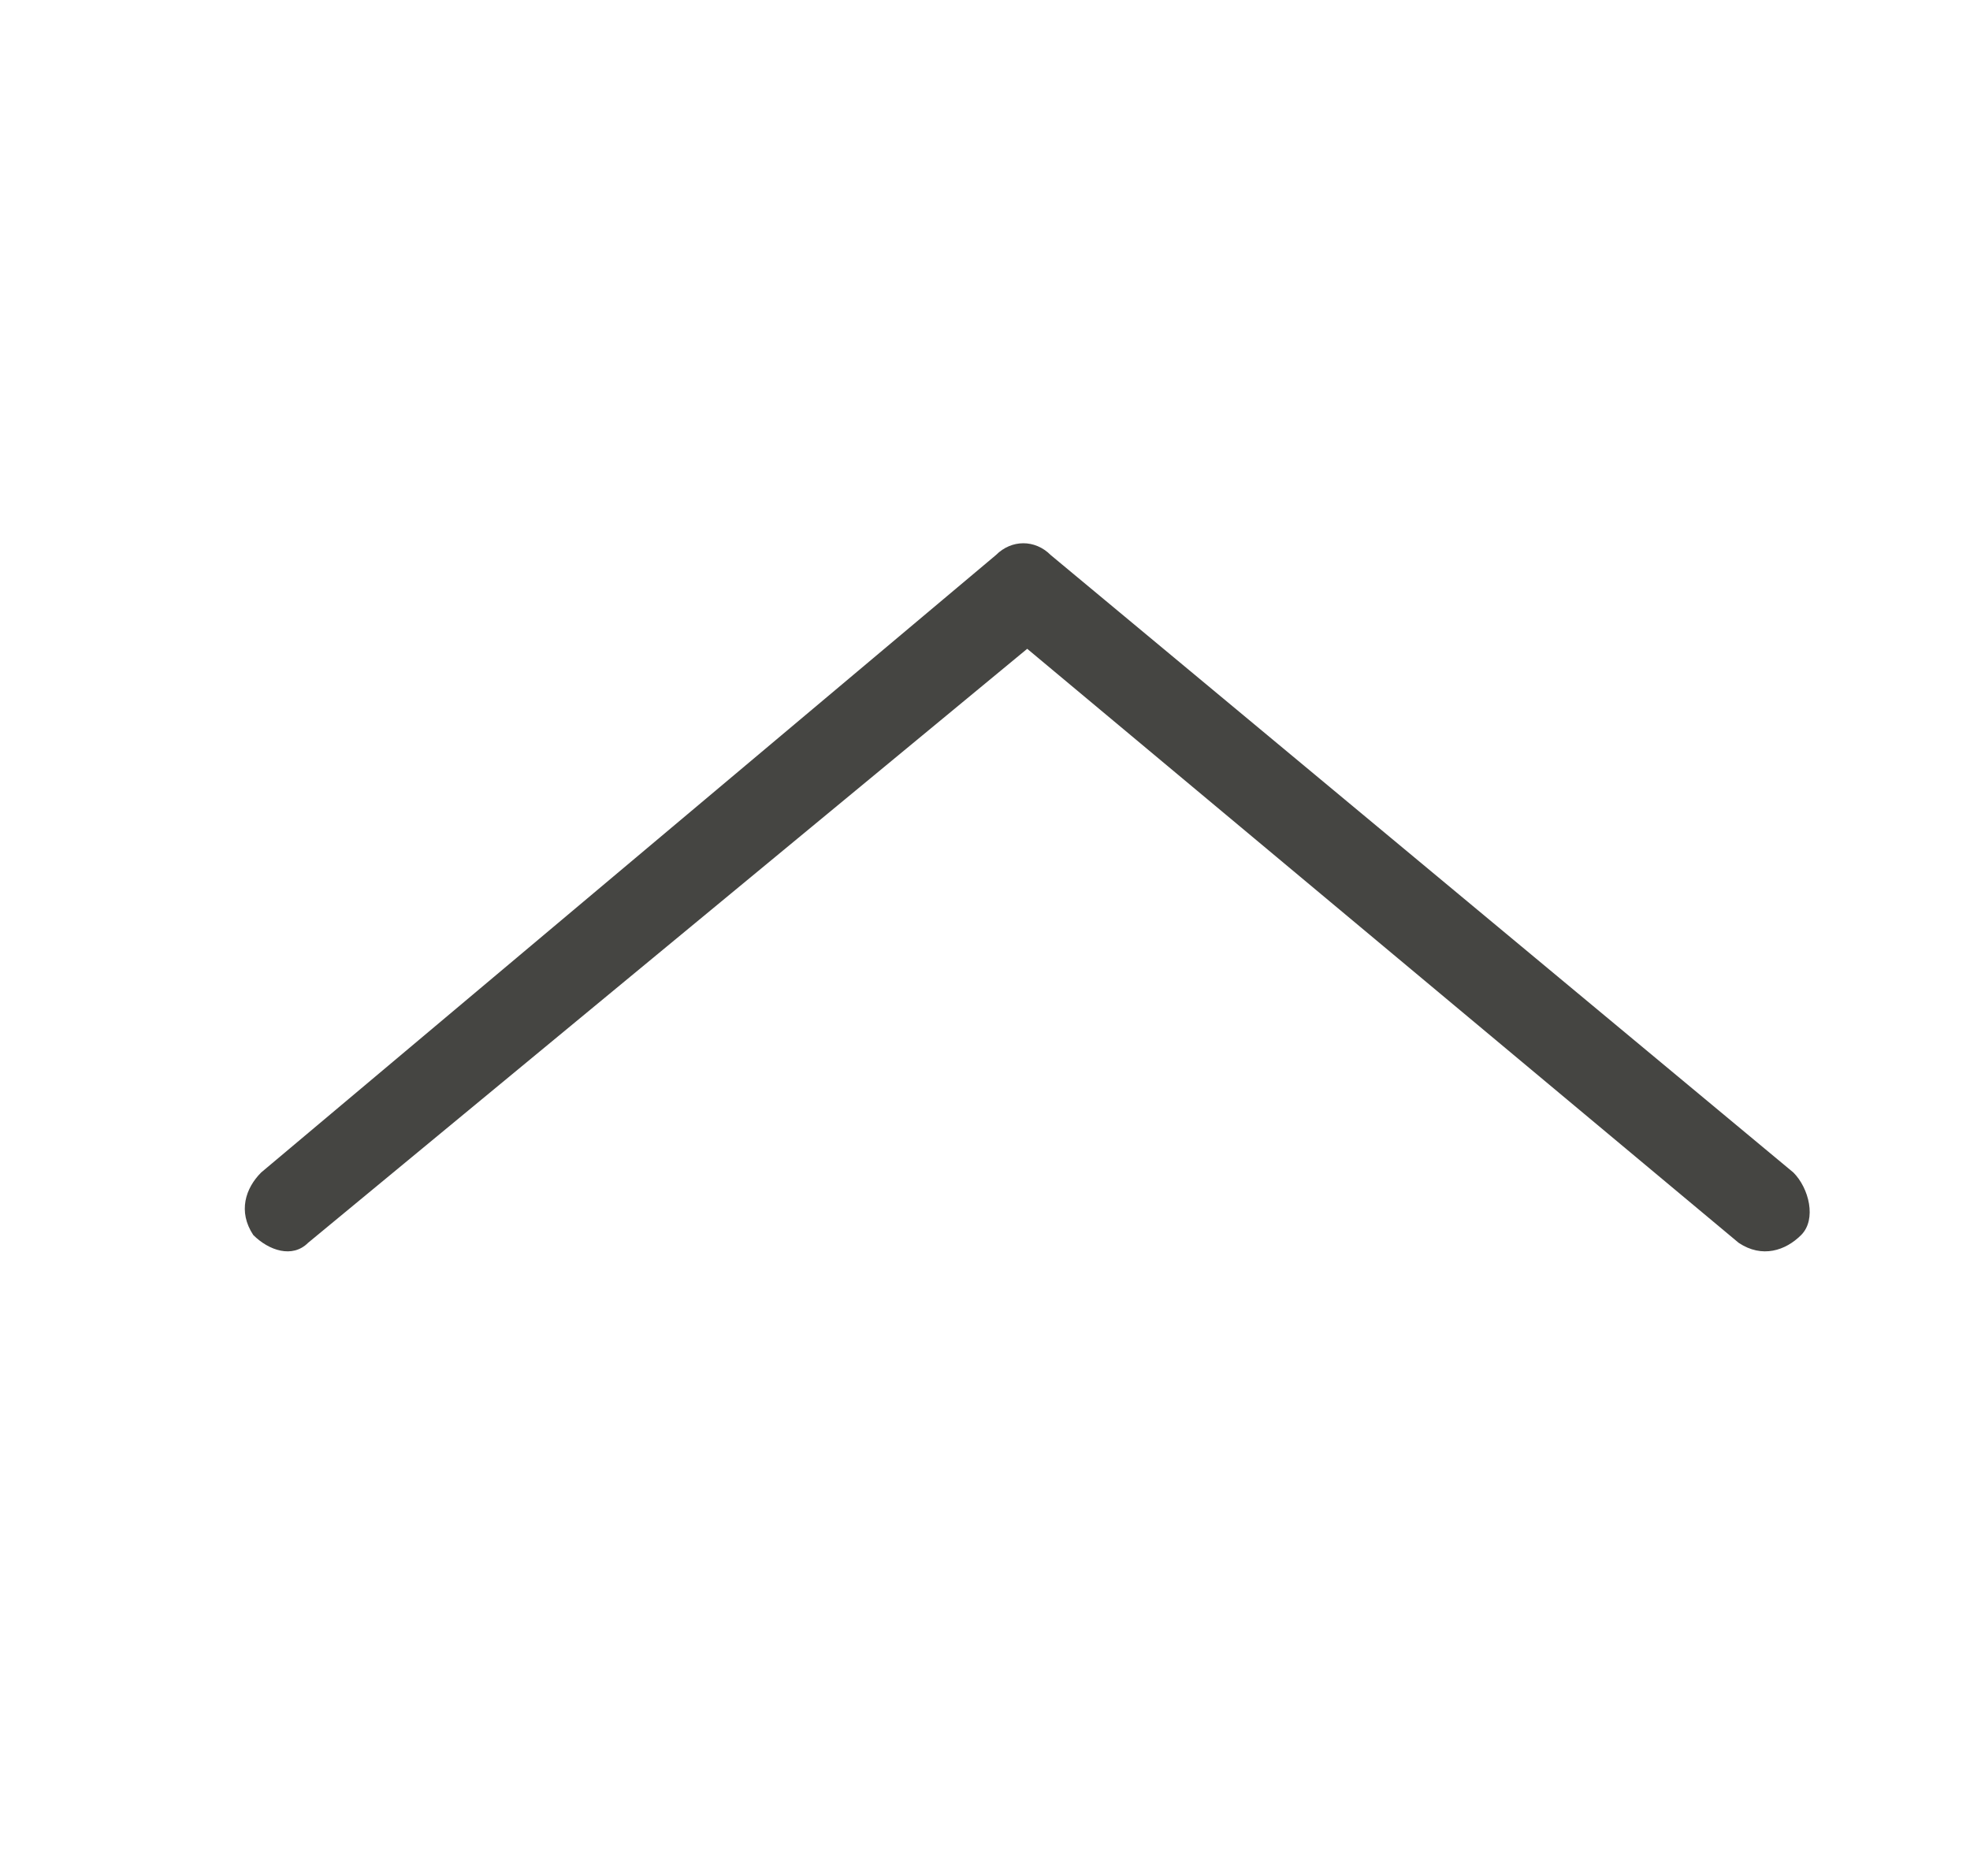 <svg width="21" height="20" viewBox="0 0 21 20" fill="none" xmlns="http://www.w3.org/2000/svg">
<path d="M18.534 13.25C18.784 13.417 19.034 13.333 19.2 13.167C19.367 13 19.284 12.667 19.117 12.5L11.2 5.917C11.034 5.75 10.784 5.75 10.617 5.917L2.784 12.5C2.617 12.667 2.534 12.917 2.7 13.167C2.867 13.333 3.117 13.417 3.284 13.25L10.95 6.917L18.534 13.25Z" fill="#454542"/>
</svg>
